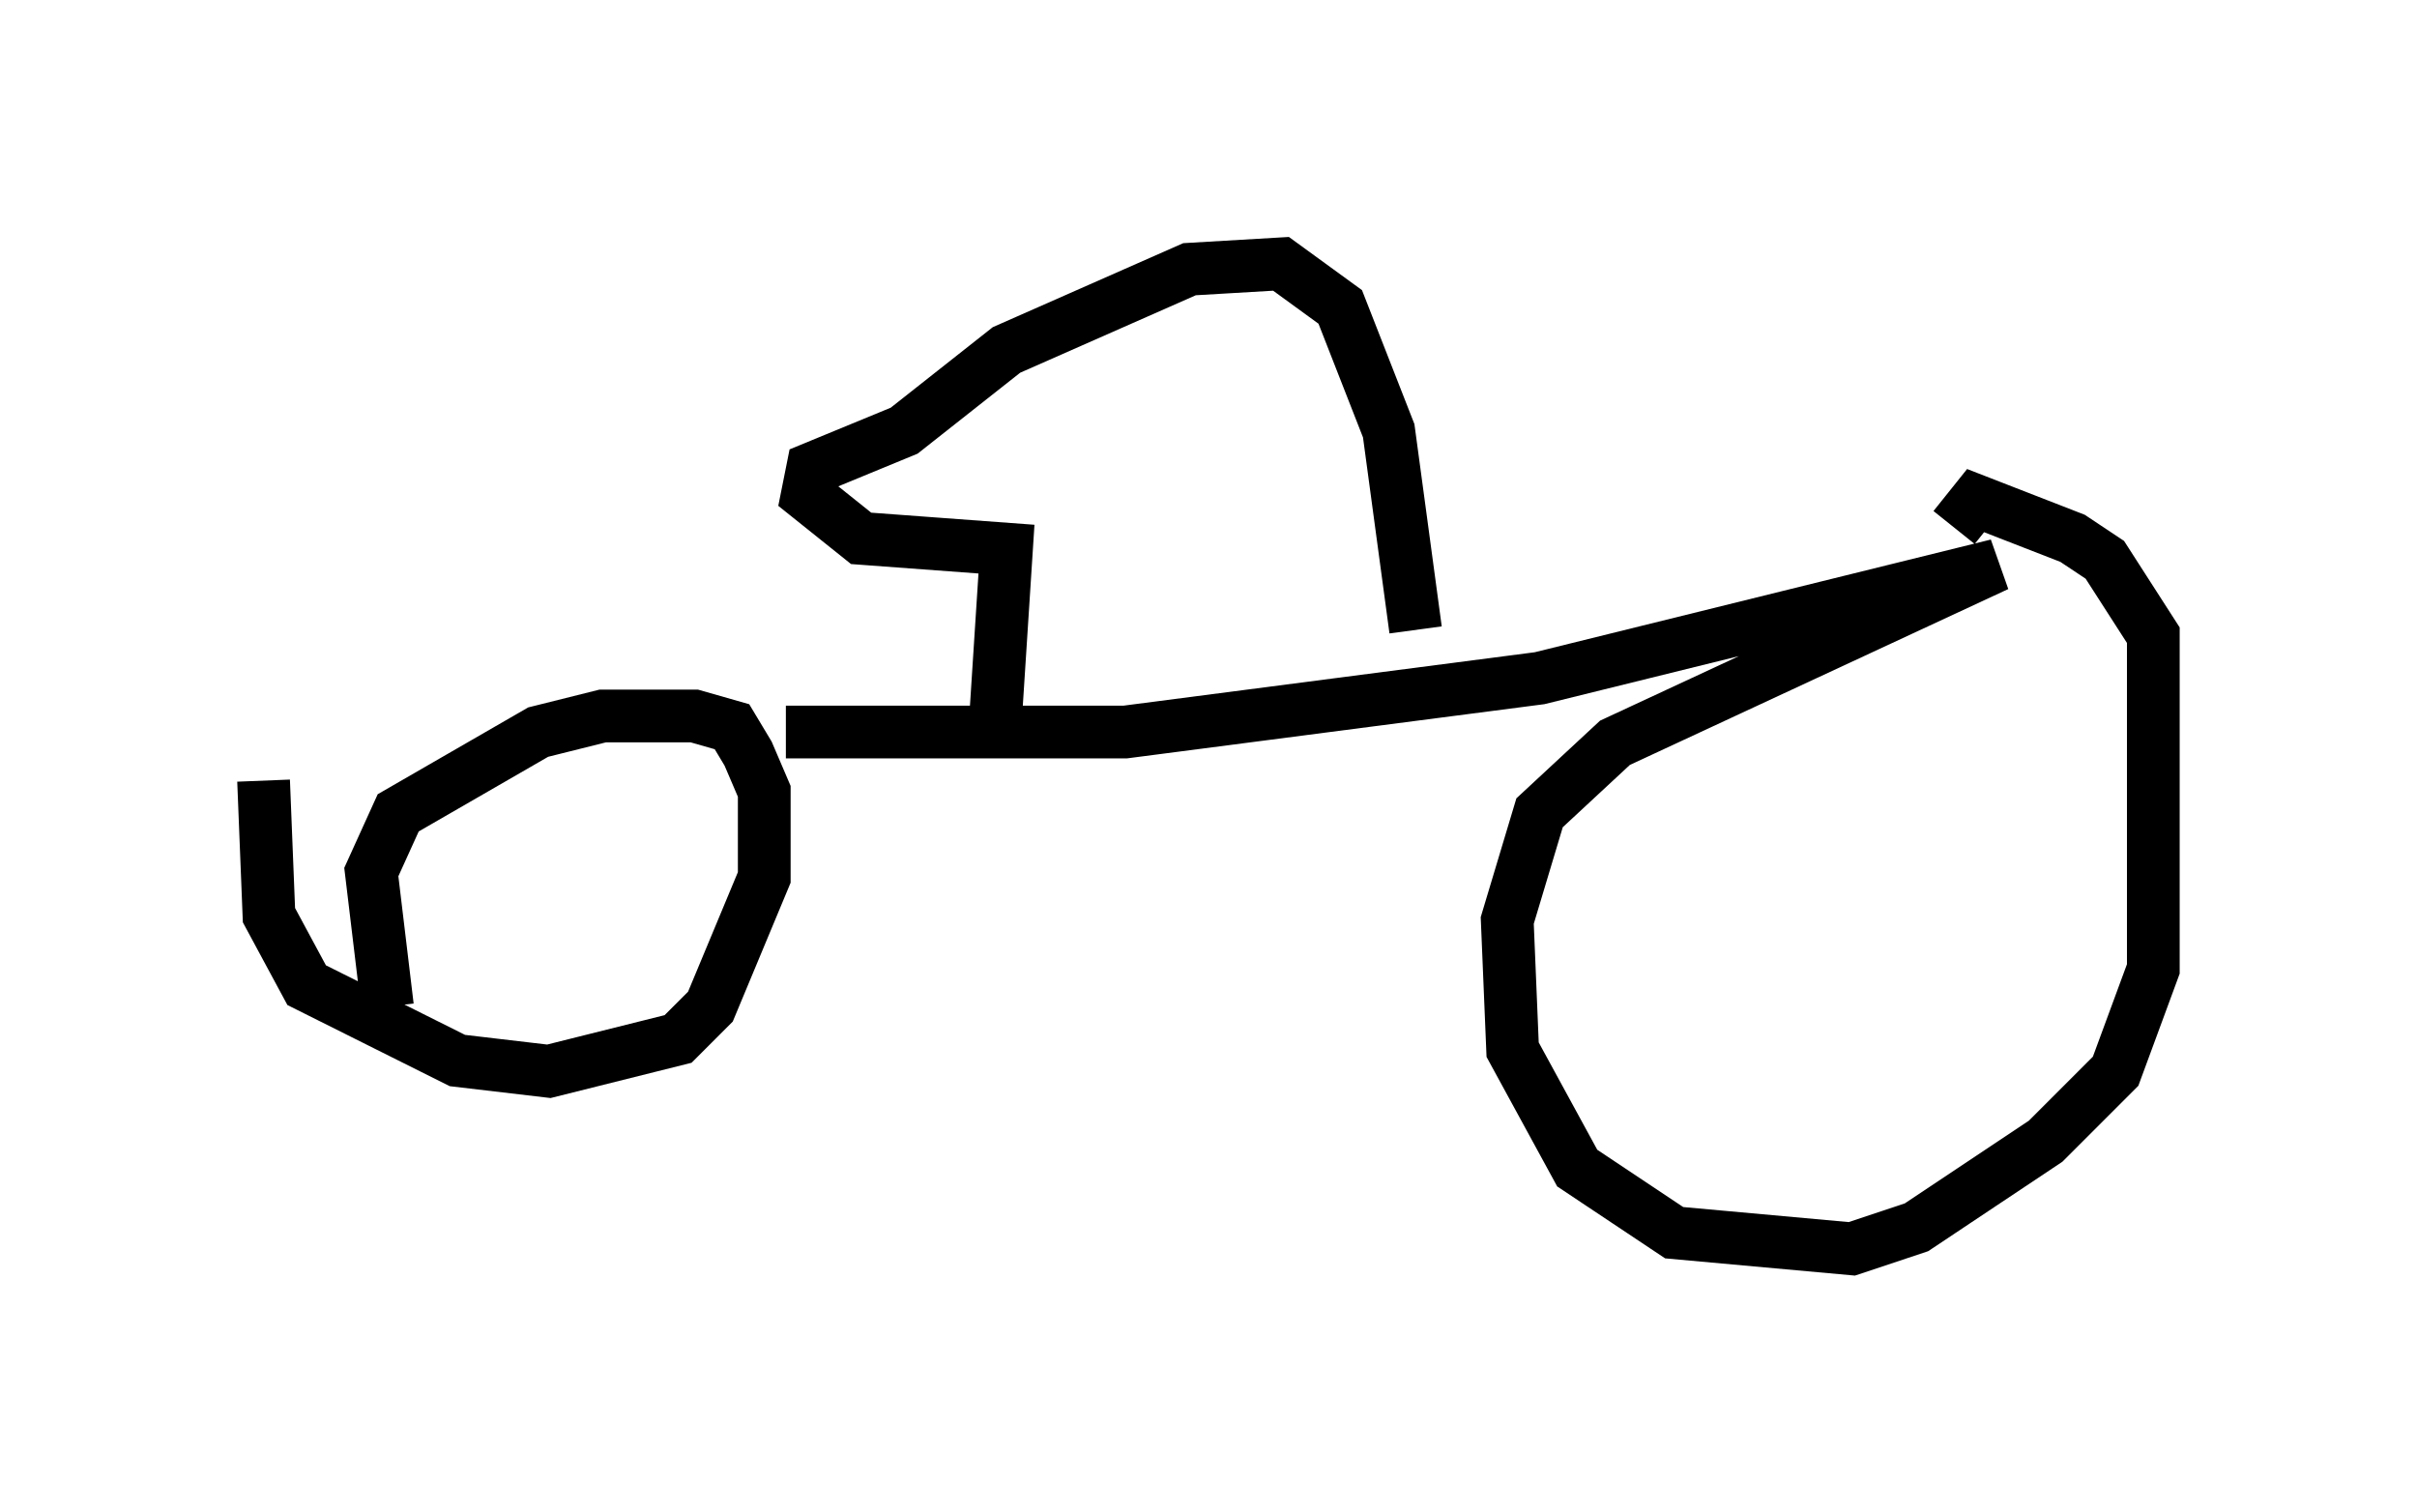 <?xml version="1.0" encoding="utf-8" ?>
<svg baseProfile="full" height="28.681" version="1.1" width="45.832" xmlns="http://www.w3.org/2000/svg" xmlns:ev="http://www.w3.org/2001/xml-events" xmlns:xlink="http://www.w3.org/1999/xlink"><defs /><rect fill="white" height="28.681" width="45.832" x="0" y="0" /><path d="M7.246, 13.065 m7.656, 0.817 l6.431, 0.0 7.861, -1.021 l8.677, -2.144 -7.248, 3.369 l-1.429, 1.327 -0.613, 2.042 l0.102, 2.45 1.225, 2.246 l1.838, 1.225 3.369, 0.306 l1.225, -0.408 2.45, -1.633 l1.327, -1.327 0.715, -1.94 l0.0, -6.329 -0.919, -1.429 l-0.613, -0.408 -1.838, -0.715 l-0.408, 0.51 m-29.707, 9.086 l-0.306, -2.552 0.51, -1.123 l2.654, -1.531 1.225, -0.306 l1.735, 0.0 0.715, 0.204 l0.306, 0.51 0.306, 0.715 l0.0, 1.633 -1.021, 2.45 l-0.613, 0.613 -2.45, 0.613 l-1.735, -0.204 -2.858, -1.429 l-0.715, -1.327 -0.102, -2.552 m13.883, -1.225 l0.204, -3.165 -2.756, -0.204 l-1.021, -0.817 0.102, -0.51 l1.735, -0.715 1.94, -1.531 l3.471, -1.531 1.735, -0.102 l1.123, 0.817 0.919, 2.348 l0.51, 3.777 " fill="none" stroke="black" stroke-width="1" /></svg>